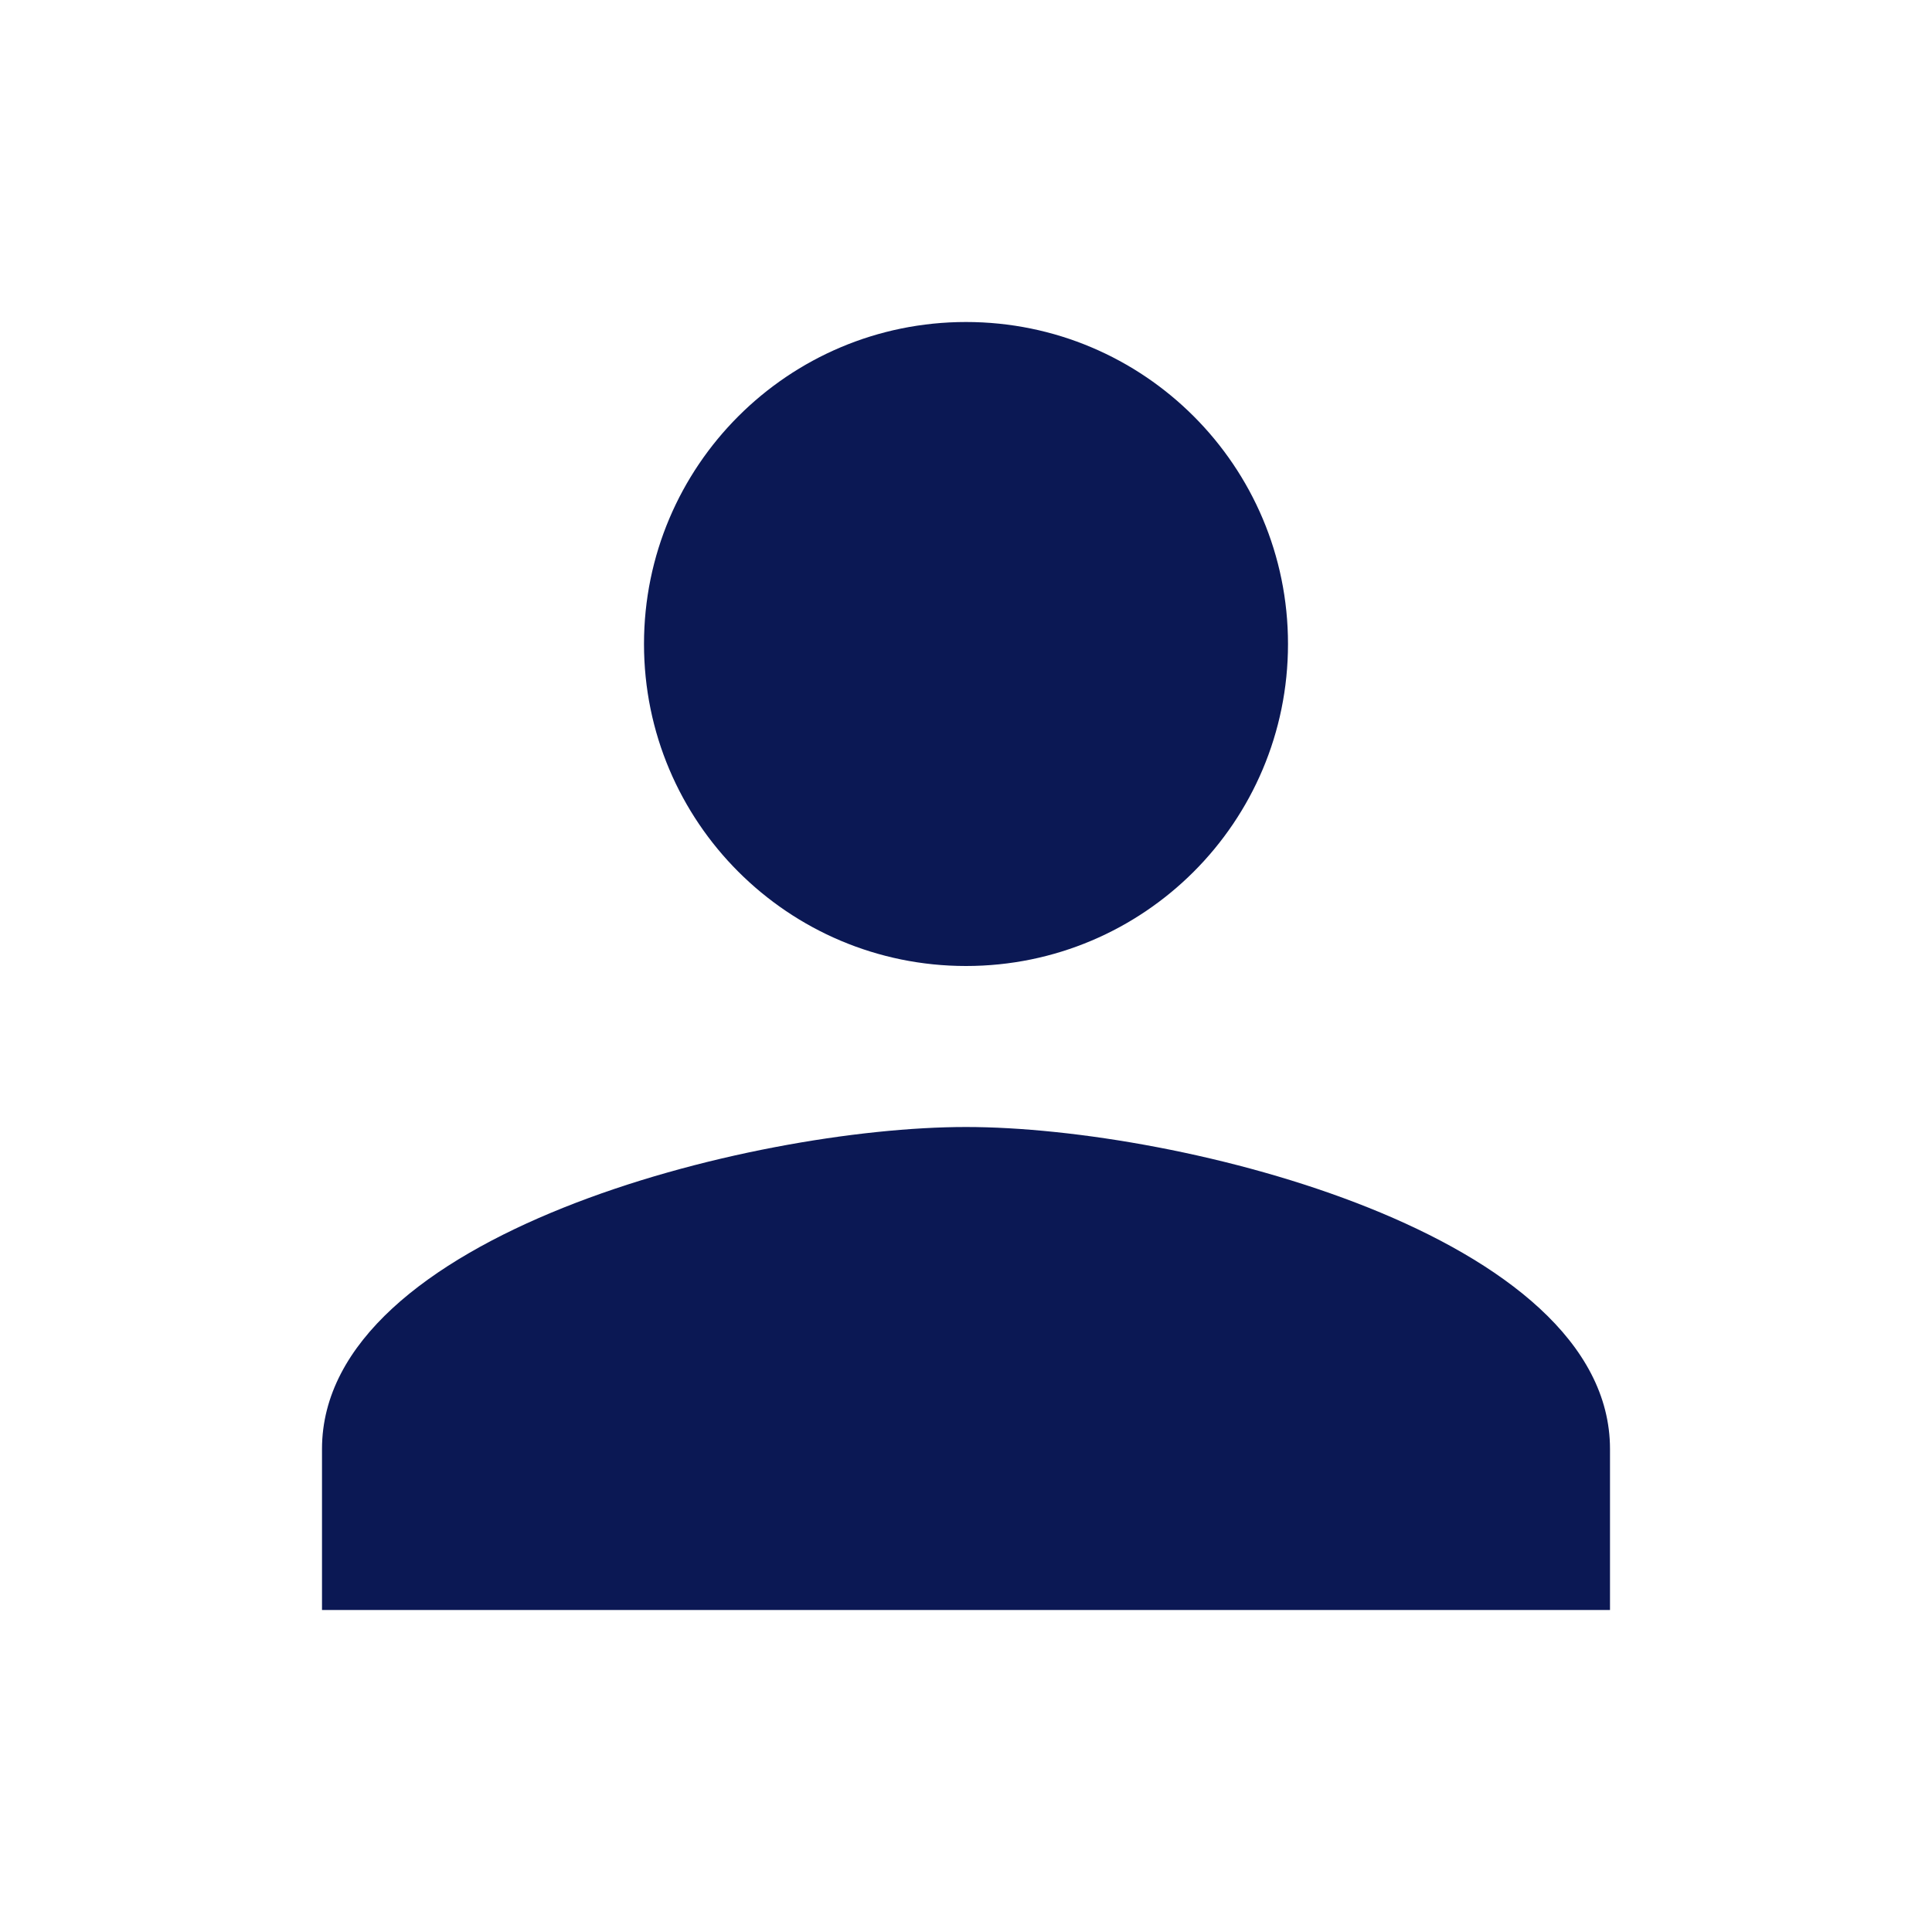 <svg width="18" height="18" viewBox="0 0 18 18" fill="none" xmlns="http://www.w3.org/2000/svg">
<g clip-path="url(#clip0_77_5841)">
<path d="M9 9C10.658 9 12 7.657 12 6C12 4.343 10.658 3 9 3C7.343 3 6 4.343 6 6C6 7.657 7.343 9 9 9ZM9 10.5C6.997 10.5 3 11.505 3 13.5V15H15V13.5C15 11.505 11.002 10.5 9 10.5Z" fill="#0B1854"/>
</g>
<defs>
<clipPath id="clip0_77_5841">
<rect width="18" height="18" fill="white"/>
</clipPath>
</defs>
</svg>

